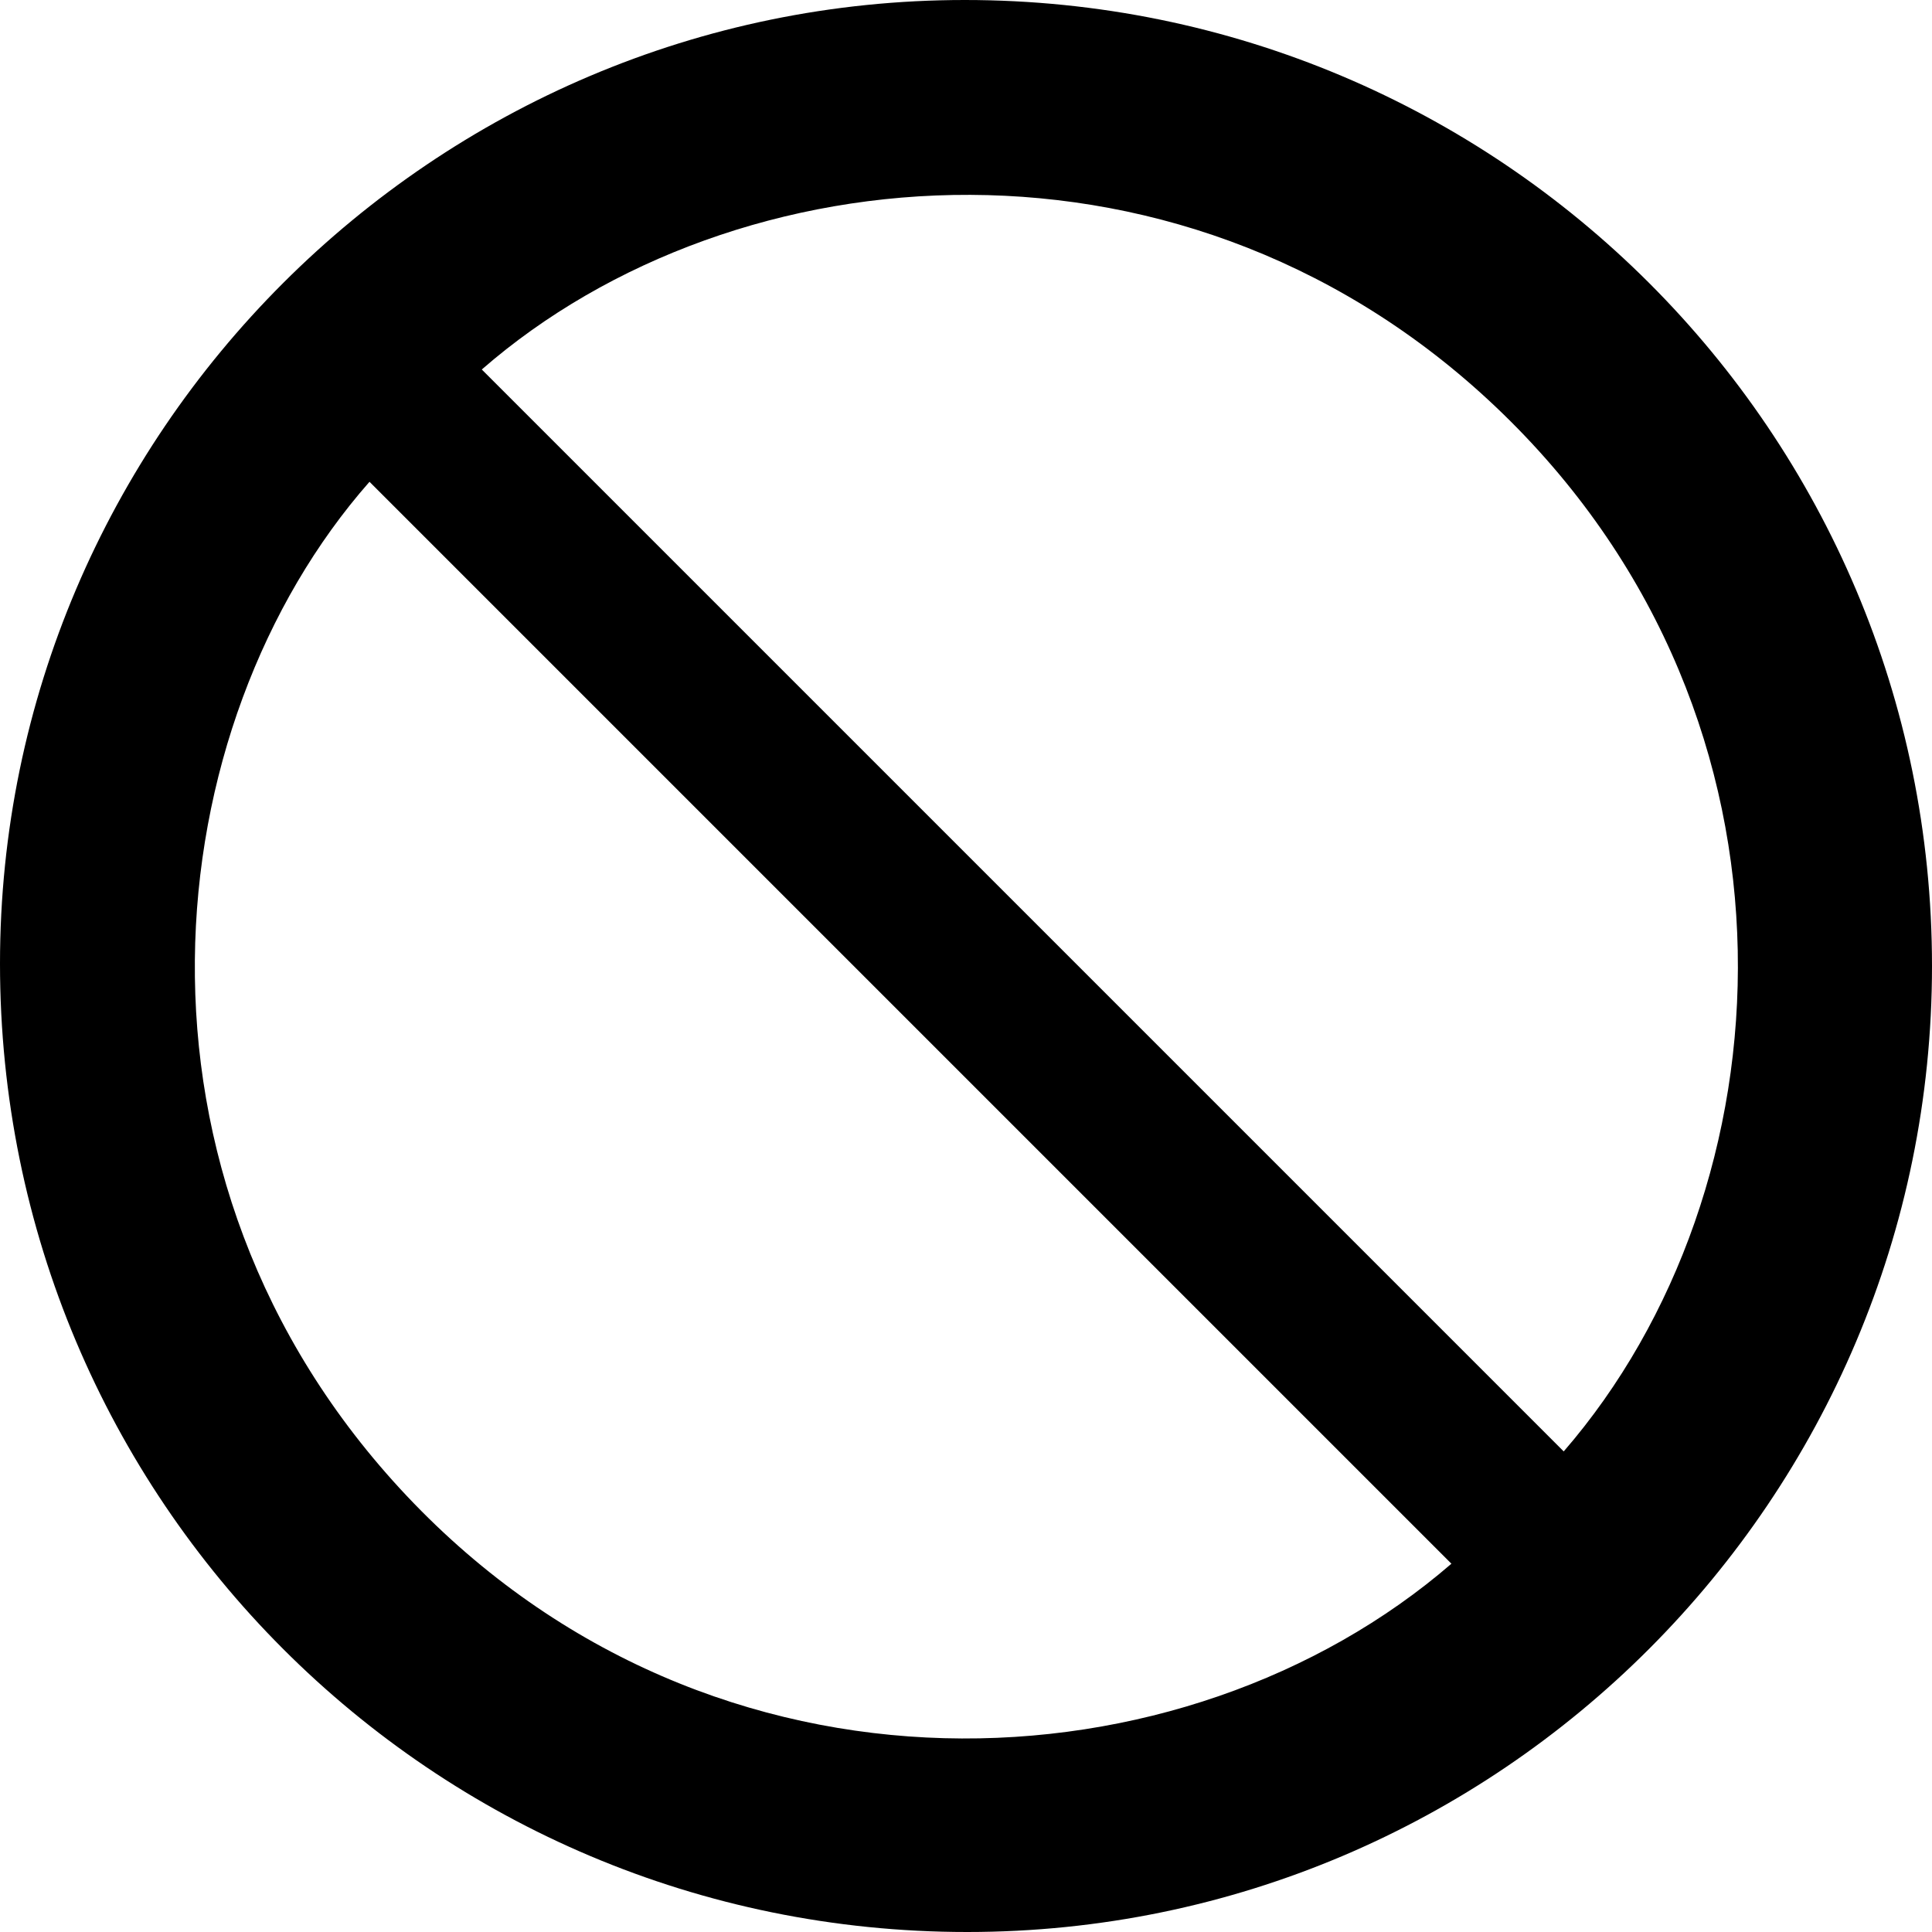 <?xml version="1.0" encoding="utf-8"?>
<!-- Generator: Adobe Illustrator 27.2.0, SVG Export Plug-In . SVG Version: 6.00 Build 0)  -->
<svg version="1.1" id="Capa_1" xmlns="http://www.w3.org/2000/svg" xmlns:xlink="http://www.w3.org/1999/xlink" x="0px" y="0px"
	 viewBox="0 0 160 160" style="enable-background:new 0 0 160 160;" xml:space="preserve">
<path d="M80.1,160C35.8,160,0,124.2,0,79.8C0,35.9,35.9,0,79.9,0C124.2,0,160,35.8,160,80C160,124.1,124.2,160,80.1,160z M30.6,39.9
	c-17.7,20.1-21.9,57.5,3.1,84c25.4,26.9,64.4,24.7,86.5,5.6C90.3,99.6,60.5,69.8,30.6,39.9z M39.9,30.6
	c29.9,29.9,59.7,59.7,89.6,89.6c18.8-21.7,21.3-60.3-5-85.9C98.6,9.1,60.9,12.3,39.9,30.6z"/>
</svg>
